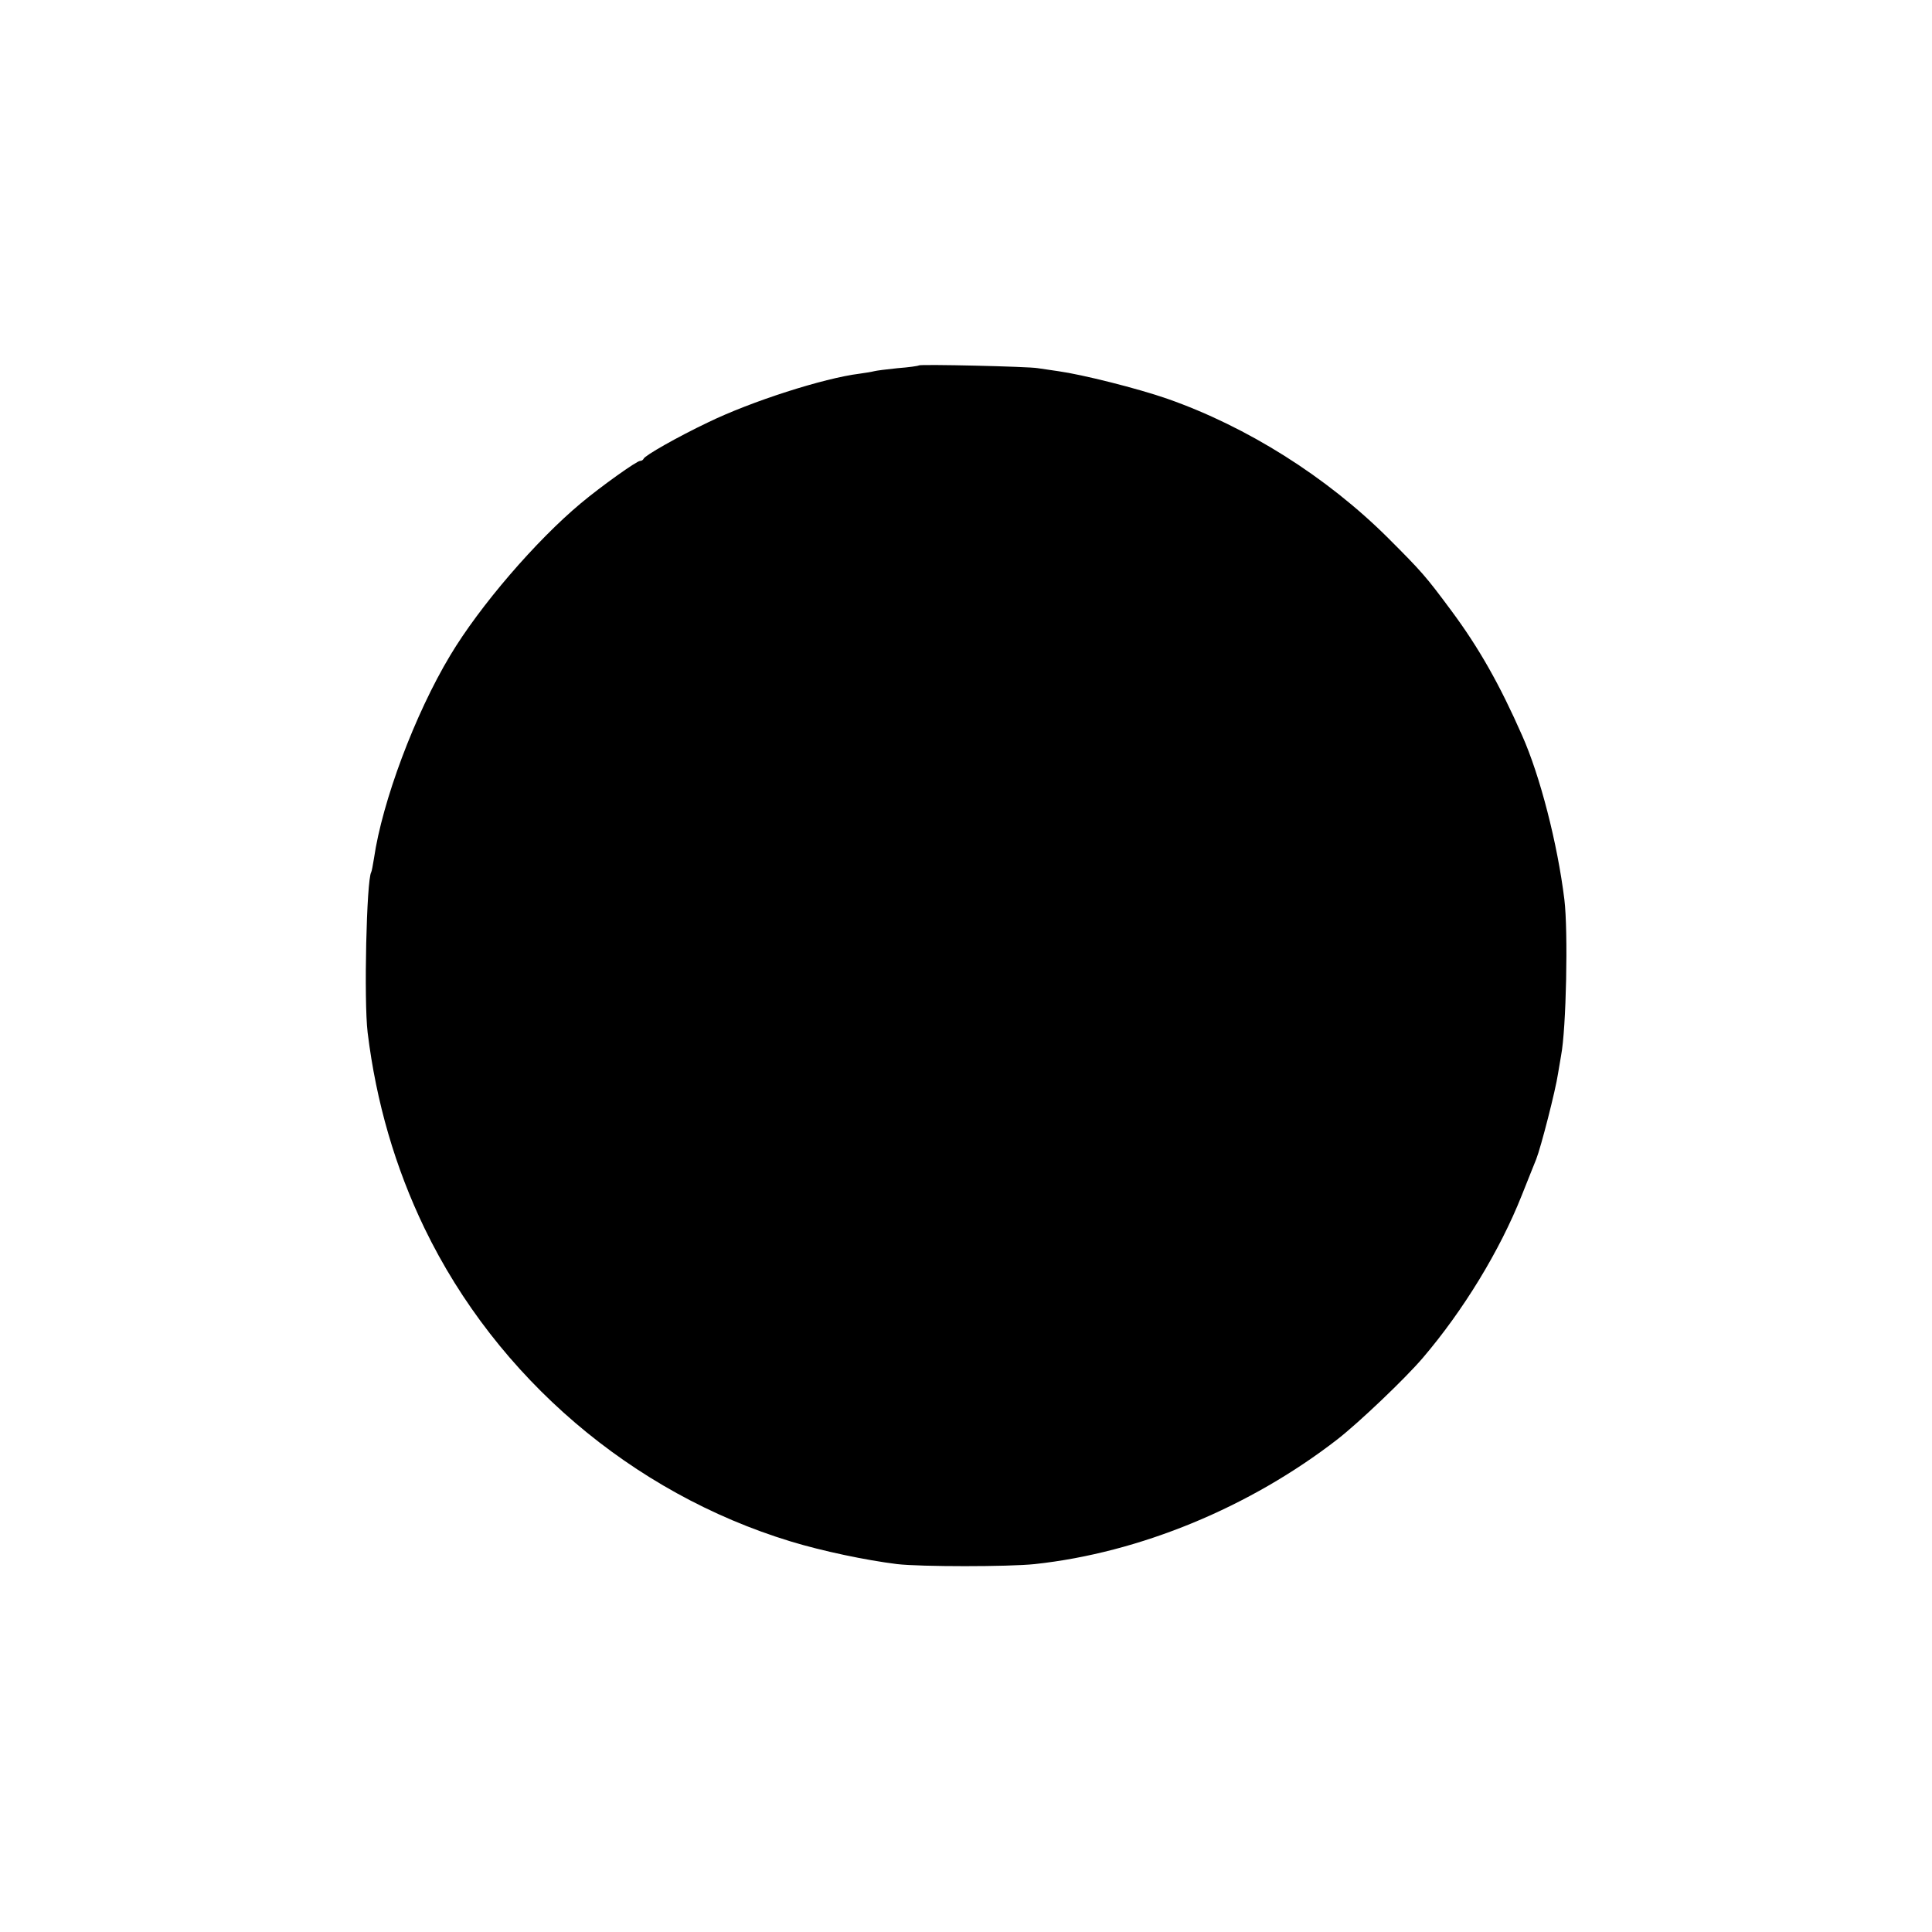 <?xml version="1.0" standalone="no"?>
<!DOCTYPE svg PUBLIC "-//W3C//DTD SVG 20010904//EN"
 "http://www.w3.org/TR/2001/REC-SVG-20010904/DTD/svg10.dtd">
<svg version="1.0" xmlns="http://www.w3.org/2000/svg"
 width="700pt" height="700pt" viewBox="0 0 700 700"
 preserveAspectRatio="xMidYMid meet">
<g transform="translate(0,700) scale(0.1,-0.1)"
fill="#000000" stroke="none">
<path d="M3329 5676 c-2 -2 -37 -7 -77 -10 -40 -4 -78 -9 -85 -11 -7 -2 -31
-6 -53 -9 -129 -16 -392 -100 -550 -177 -109 -52 -227 -119 -232 -131 -2 -5
-8 -8 -13 -8 -12 0 -141 -92 -214 -153 -163 -136 -367 -373 -474 -552 -128
-213 -246 -529 -276 -735 -4 -24 -8 -47 -10 -50 -17 -28 -27 -465 -13 -581 31
-253 100 -489 206 -709 262 -542 752 -960 1327 -1135 115 -35 272 -68 385 -82
85 -10 405 -10 499 0 381 41 780 206 1098 453 78 61 244 219 308 294 146 171
279 388 359 590 21 52 44 111 52 130 17 43 70 249 79 310 4 25 9 54 11 65 19
98 26 451 12 566 -25 203 -88 448 -153 594 -81 184 -156 317 -257 453 -92 124
-106 140 -229 263 -223 222 -511 403 -799 504 -109 38 -309 88 -395 100 -27 4
-61 9 -75 11 -32 6 -426 15 -431 10z"/>
</g>
</svg>
